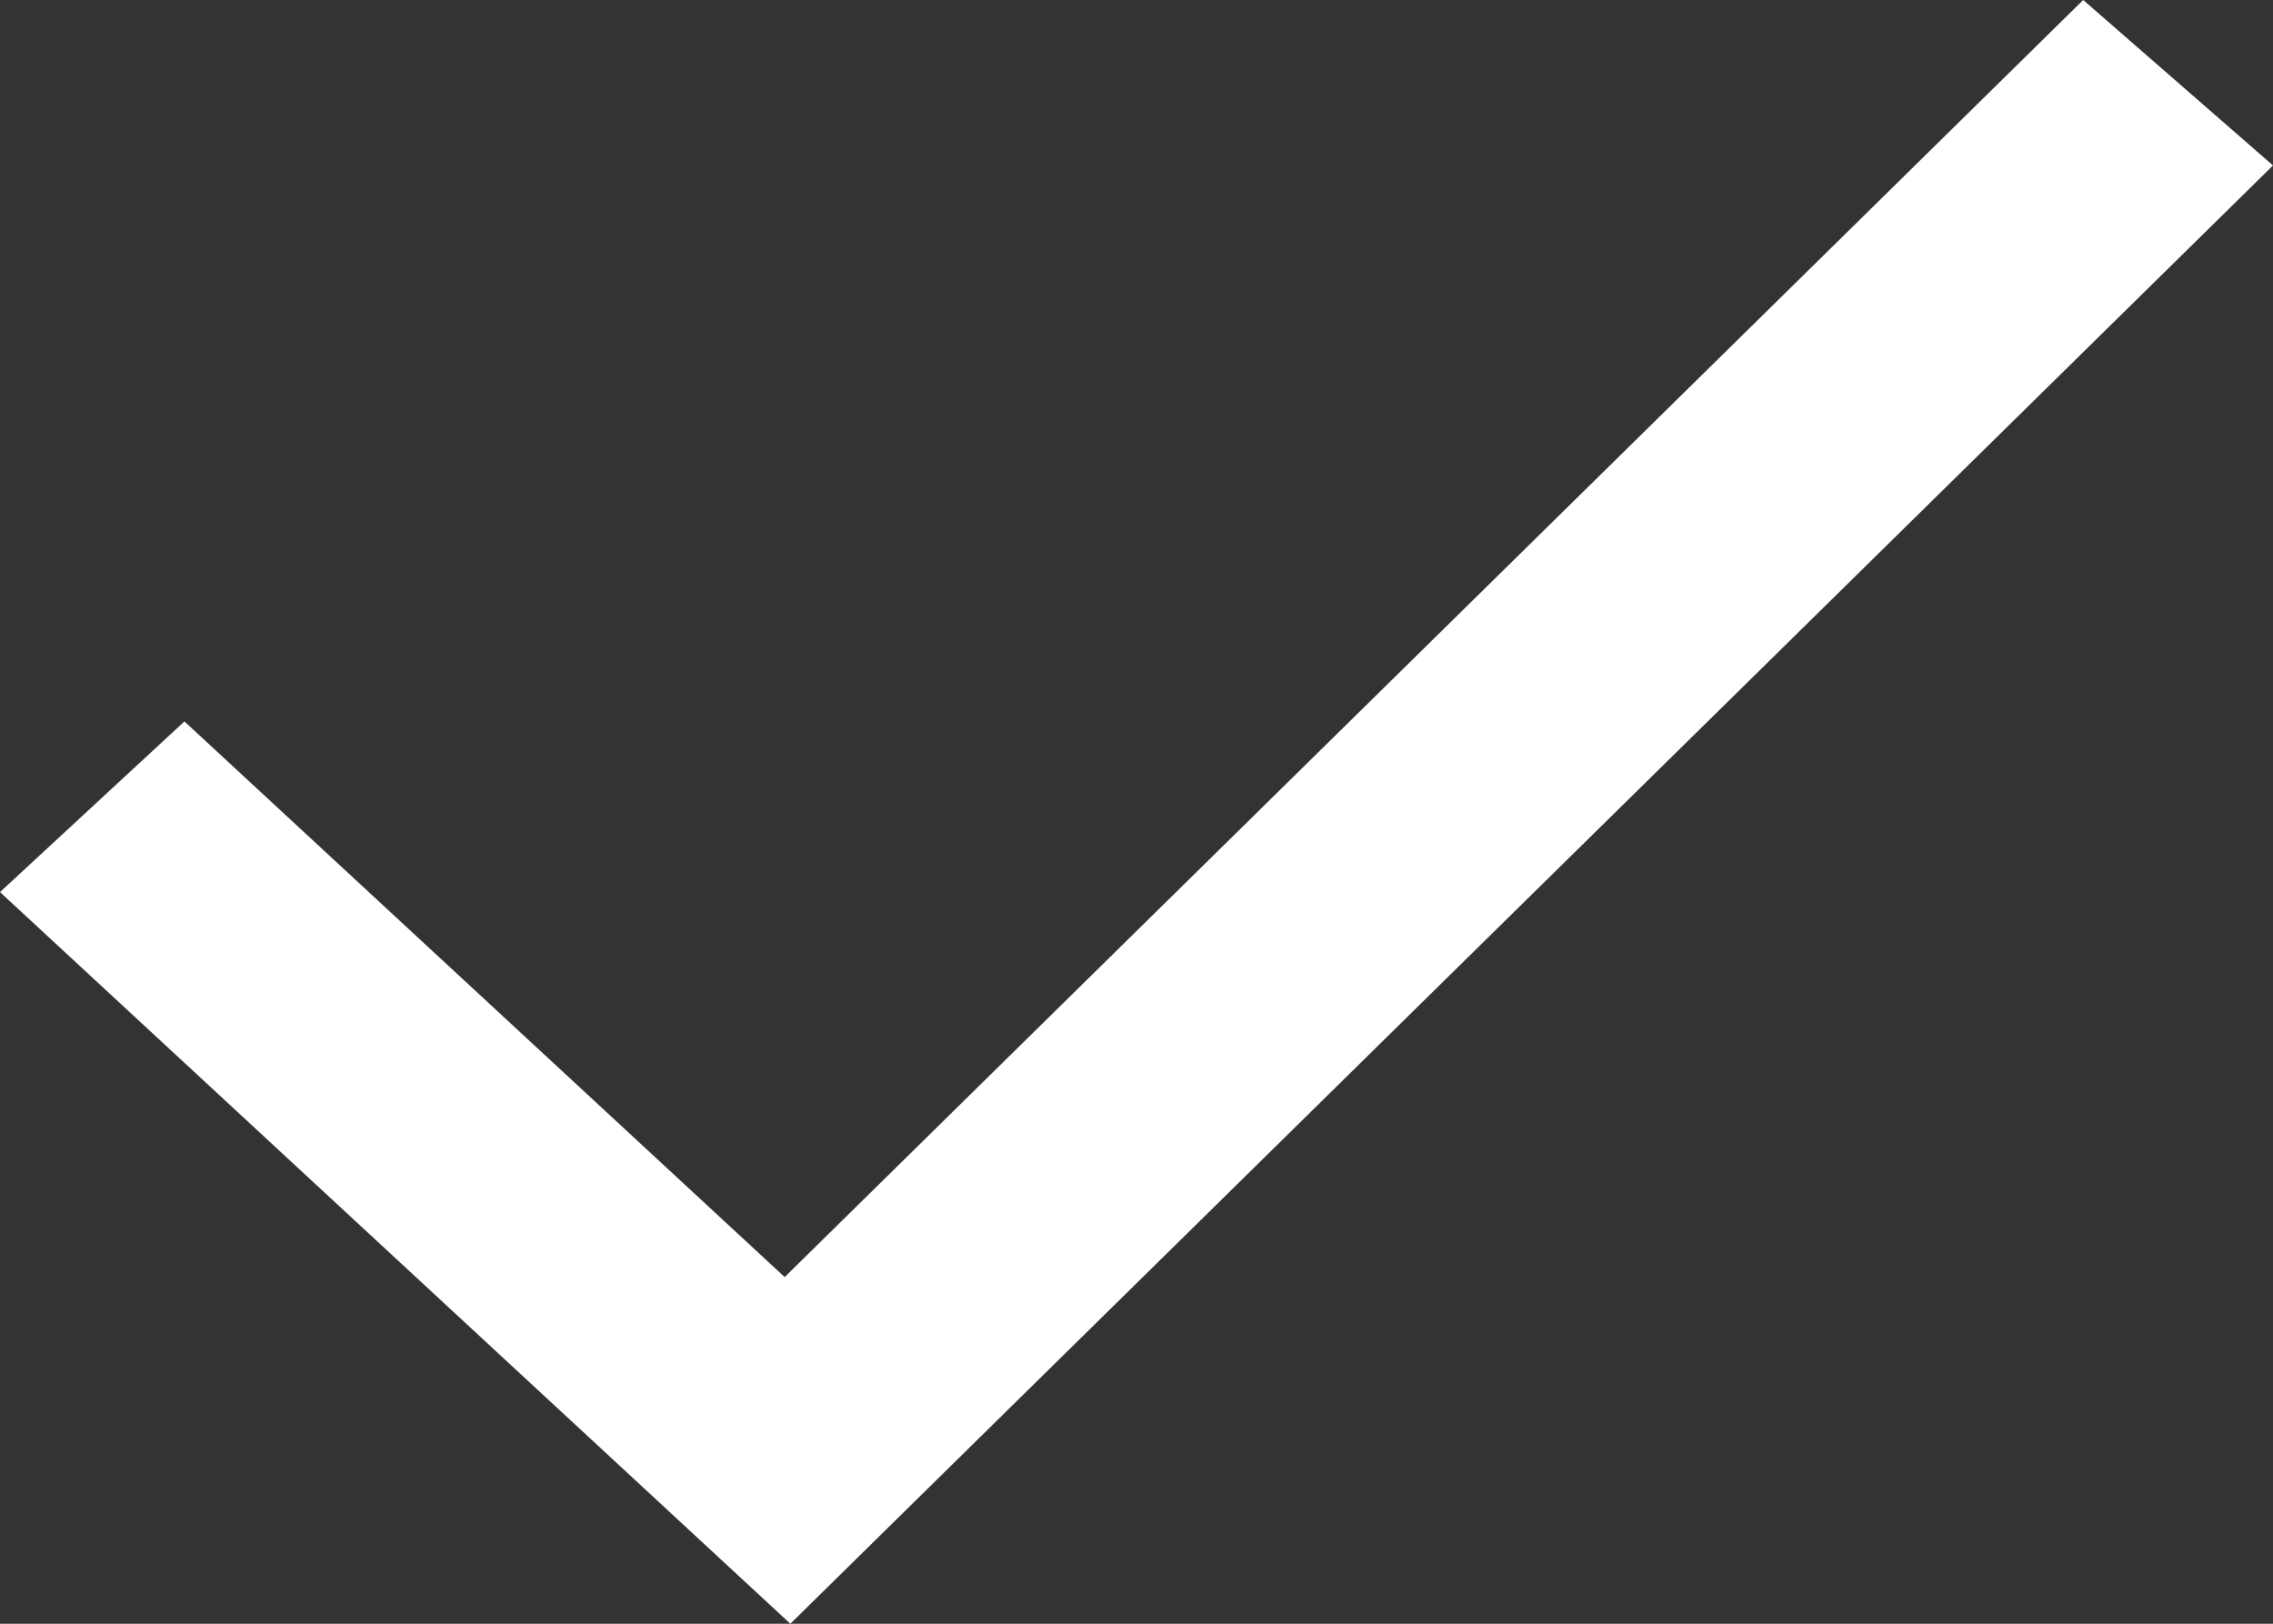 <svg width="14" height="10" viewBox="0 0 14 10" fill="none" xmlns="http://www.w3.org/2000/svg">
<rect x="0" y="0" width="14" height="10" fill="#333333" stroke="none"/>
<path fill-rule="evenodd" clip-rule="evenodd" d="M14 1.019L4.868 10L0 5.494L1.136 4.443L4.833 7.865L12.831 0L14 1.019Z" fill="#fff"/>
</svg>

